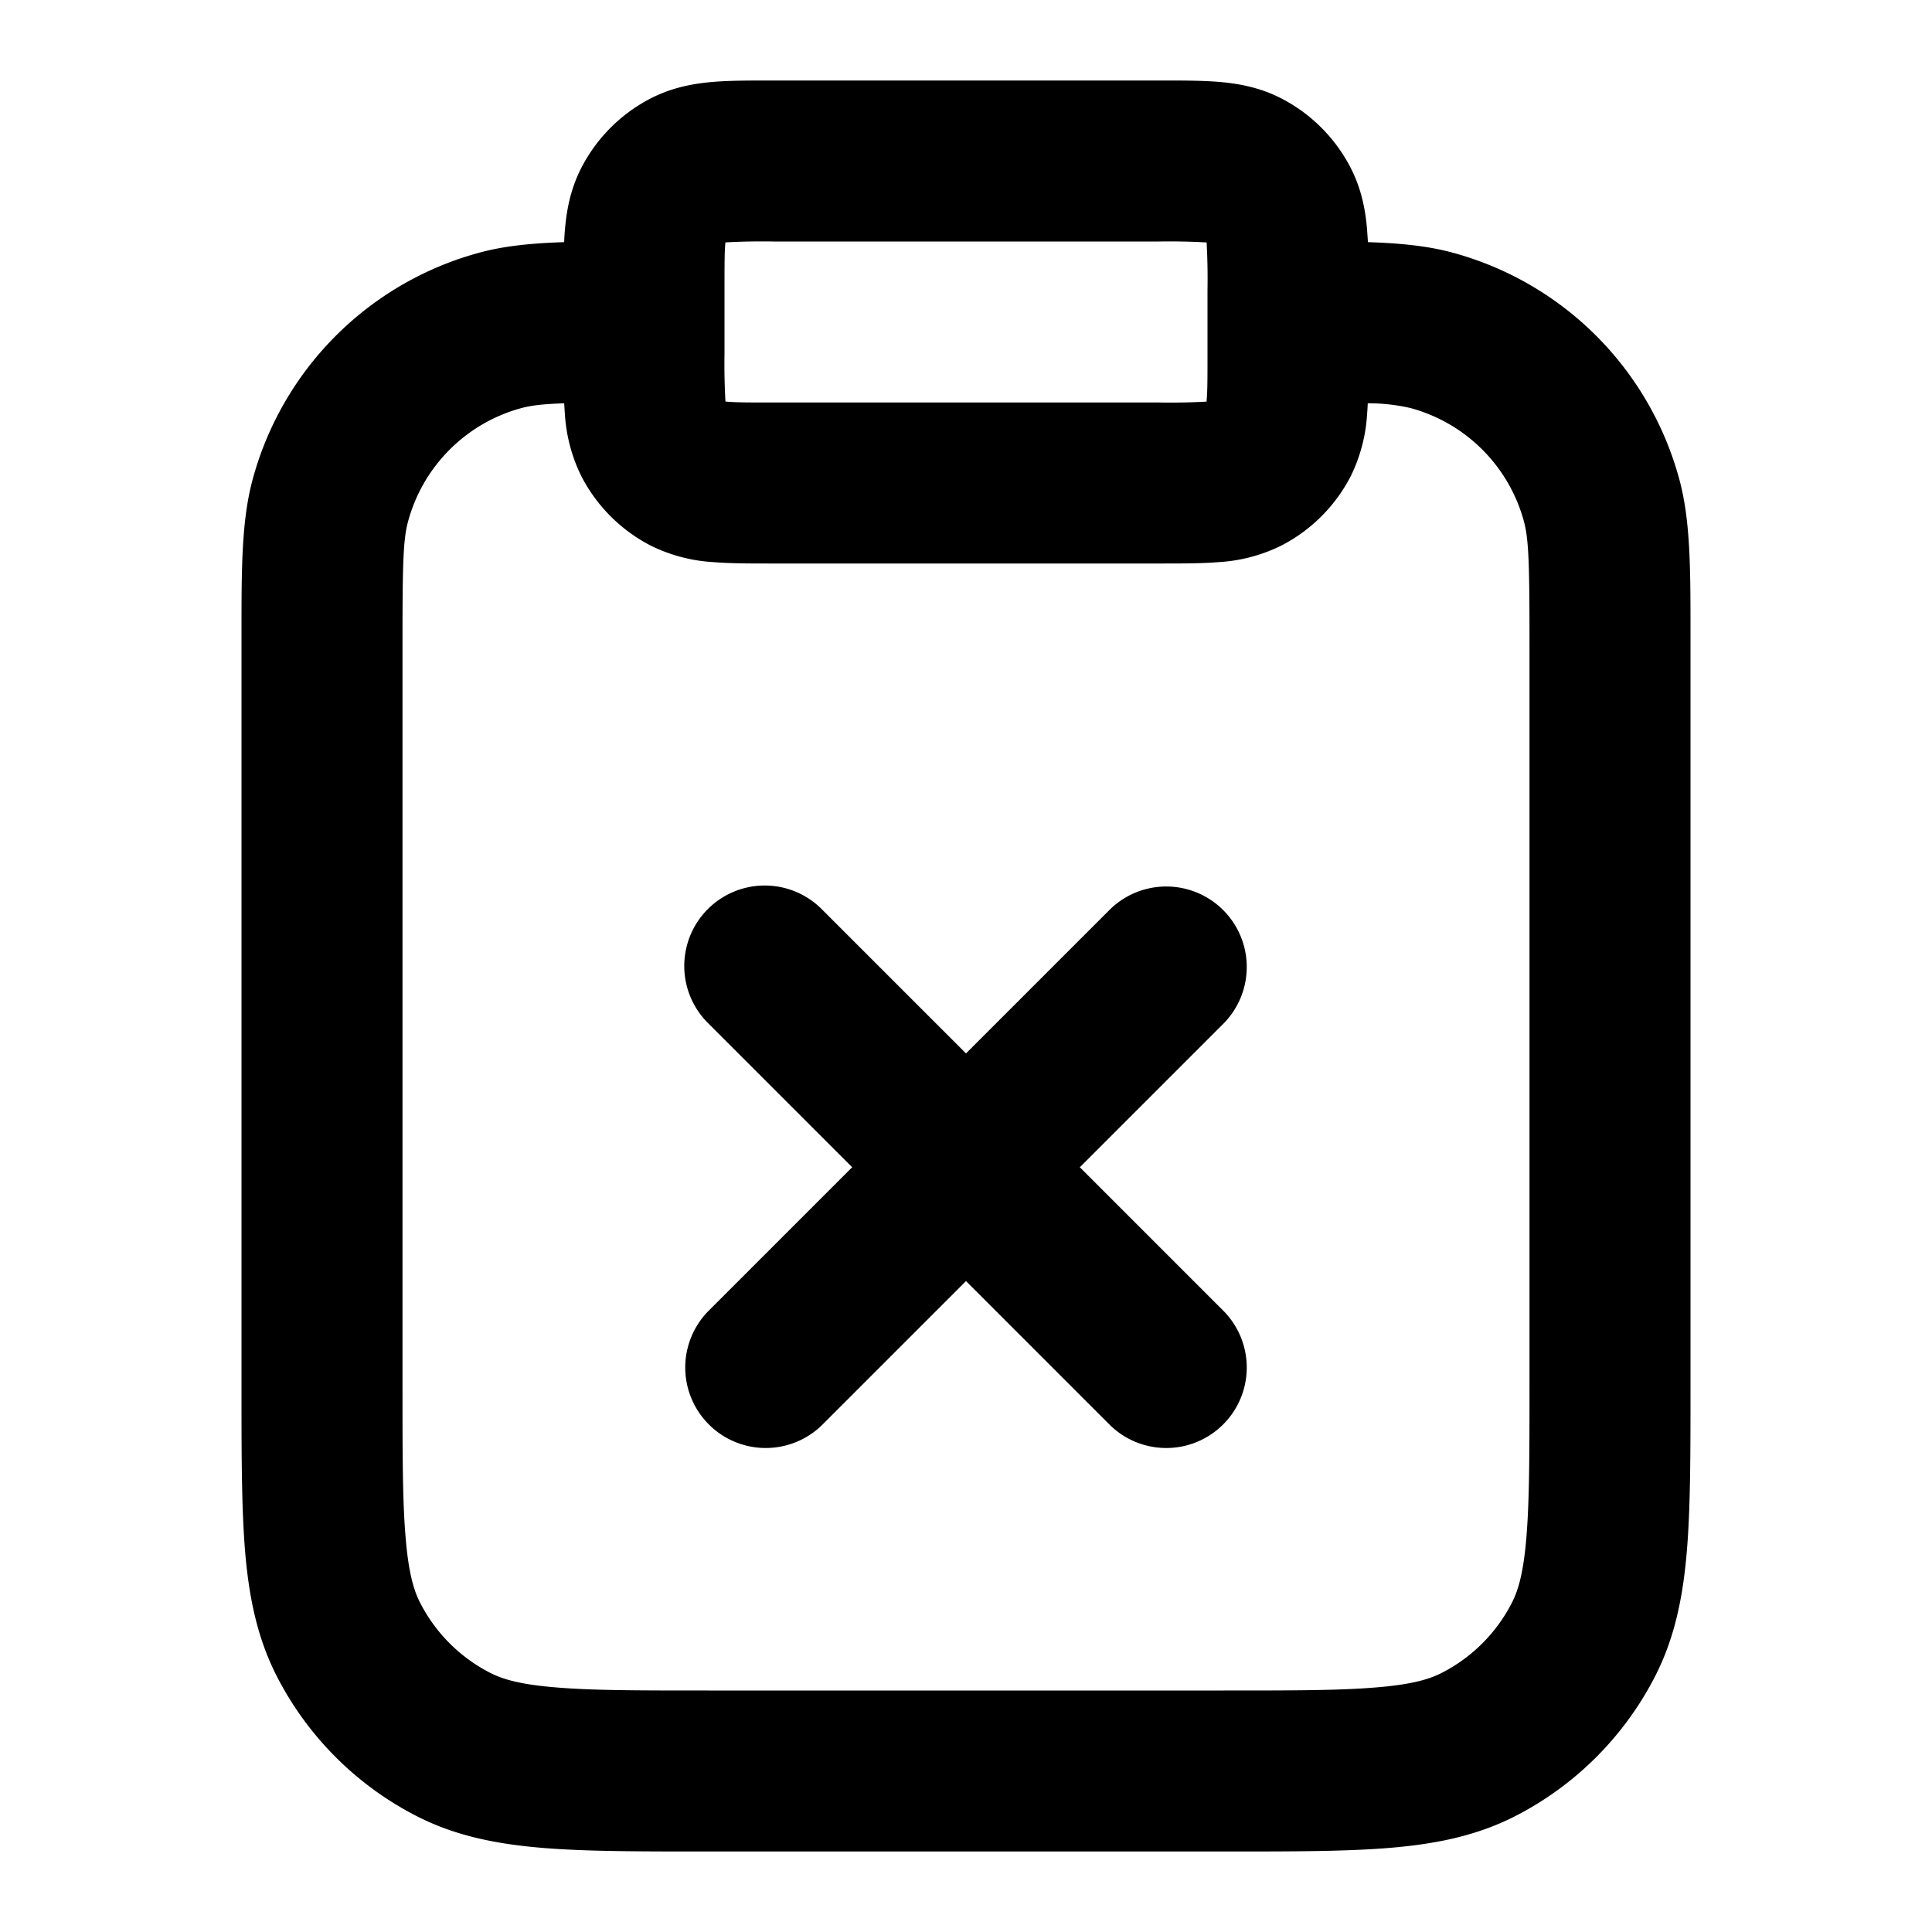 <?xml version="1.0" standalone="no"?><!DOCTYPE svg PUBLIC "-//W3C//DTD SVG 1.1//EN" "http://www.w3.org/Graphics/SVG/1.1/DTD/svg11.dtd"><svg t="1749264086498" class="icon" viewBox="0 0 1024 1024" version="1.1" xmlns="http://www.w3.org/2000/svg" p-id="1708" xmlns:xlink="http://www.w3.org/1999/xlink" width="200" height="200"><path d="M408.235 42.667h207.531c10.752 0 21.248 0 30.123 0.725 9.771 0.811 21.291 2.688 32.853 8.576a85.333 85.333 0 0 1 37.291 37.291c5.888 11.563 7.808 23.083 8.576 32.853l0.427 6.229c16.811 0.555 31.275 1.92 44.459 5.461a170.667 170.667 0 0 1 120.704 120.704C896 276.309 896 301.525 896 335.445v400.171c0 34.347 0 62.72-1.877 85.76-1.963 24.021-6.187 46.08-16.725 66.773a170.667 170.667 0 0 1-74.581 74.581c-20.693 10.539-42.752 14.763-66.731 16.725-23.083 1.877-51.456 1.877-85.76 1.877H373.675c-34.347 0-62.72 0-85.76-1.877-24.021-1.963-46.08-6.187-66.773-16.725a170.667 170.667 0 0 1-74.581-74.581c-10.539-20.693-14.763-42.752-16.725-66.731C128 798.293 128 769.963 128 735.659V341.333v-5.888c0-33.92 0-59.136 5.803-80.939a170.667 170.667 0 0 1 120.704-120.704c13.227-3.541 27.648-4.907 44.501-5.461 0.085-2.133 0.213-4.267 0.384-6.229 0.811-9.771 2.688-21.291 8.576-32.853a85.333 85.333 0 0 1 37.291-37.291c11.605-5.888 23.083-7.765 32.853-8.576C386.987 42.667 397.483 42.667 408.235 42.667z m-109.227 171.093c-11.179 0.384-17.28 1.109-22.443 2.475a85.333 85.333 0 0 0-60.331 60.331C213.675 286.08 213.333 298.923 213.333 341.333v392.533c0 36.565 0 61.397 1.621 80.597 1.493 18.688 4.267 28.288 7.68 34.944a85.333 85.333 0 0 0 37.291 37.291c6.699 3.413 16.213 6.187 34.987 7.68C314.069 896 338.901 896 375.467 896h273.067c36.565 0 61.397 0 80.64-1.621 18.688-1.493 28.245-4.267 34.901-7.68a85.333 85.333 0 0 0 37.291-37.291c3.413-6.656 6.187-16.213 7.68-34.944 1.579-19.2 1.621-44.032 1.621-80.597V341.333c0-42.411-0.384-55.253-2.901-64.768a85.333 85.333 0 0 0-60.331-60.331 99.243 99.243 0 0 0-22.485-2.475 172.373 172.373 0 0 1-0.341 5.461 86.272 86.272 0 0 1-8.533 32.853 85.333 85.333 0 0 1-37.333 37.291 86.272 86.272 0 0 1-32.853 8.576C637.013 298.667 626.517 298.667 615.765 298.667H408.235c-10.752 0-21.248 0-30.123-0.725a86.272 86.272 0 0 1-32.853-8.576 85.333 85.333 0 0 1-37.291-37.291 86.272 86.272 0 0 1-8.576-32.853 169.685 169.685 0 0 1-0.341-5.461zM640 153.6a350.08 350.08 0 0 0-0.469-25.131h-0.597A349.312 349.312 0 0 0 614.4 128H409.6a349.269 349.269 0 0 0-25.088 0.469l-0.085 0.597C384 133.973 384 140.928 384 153.6v34.133a349.227 349.227 0 0 0 0.512 25.131h0.555C389.973 213.333 396.971 213.333 409.6 213.333h204.8a349.227 349.227 0 0 0 25.131-0.469v-0.597C640 207.36 640 200.405 640 187.733v-34.133z m-264.832 328.235a42.667 42.667 0 0 1 60.331 0L512 558.336l76.501-76.501a42.667 42.667 0 0 1 60.331 60.331L572.331 618.667l76.501 76.501a42.667 42.667 0 0 1-60.331 60.331L512 678.997l-76.501 76.501a42.667 42.667 0 0 1-60.331-60.331l76.501-76.501-76.501-76.501a42.667 42.667 0 0 1 0-60.331z" fill="#000000" p-id="1709"></path></svg>